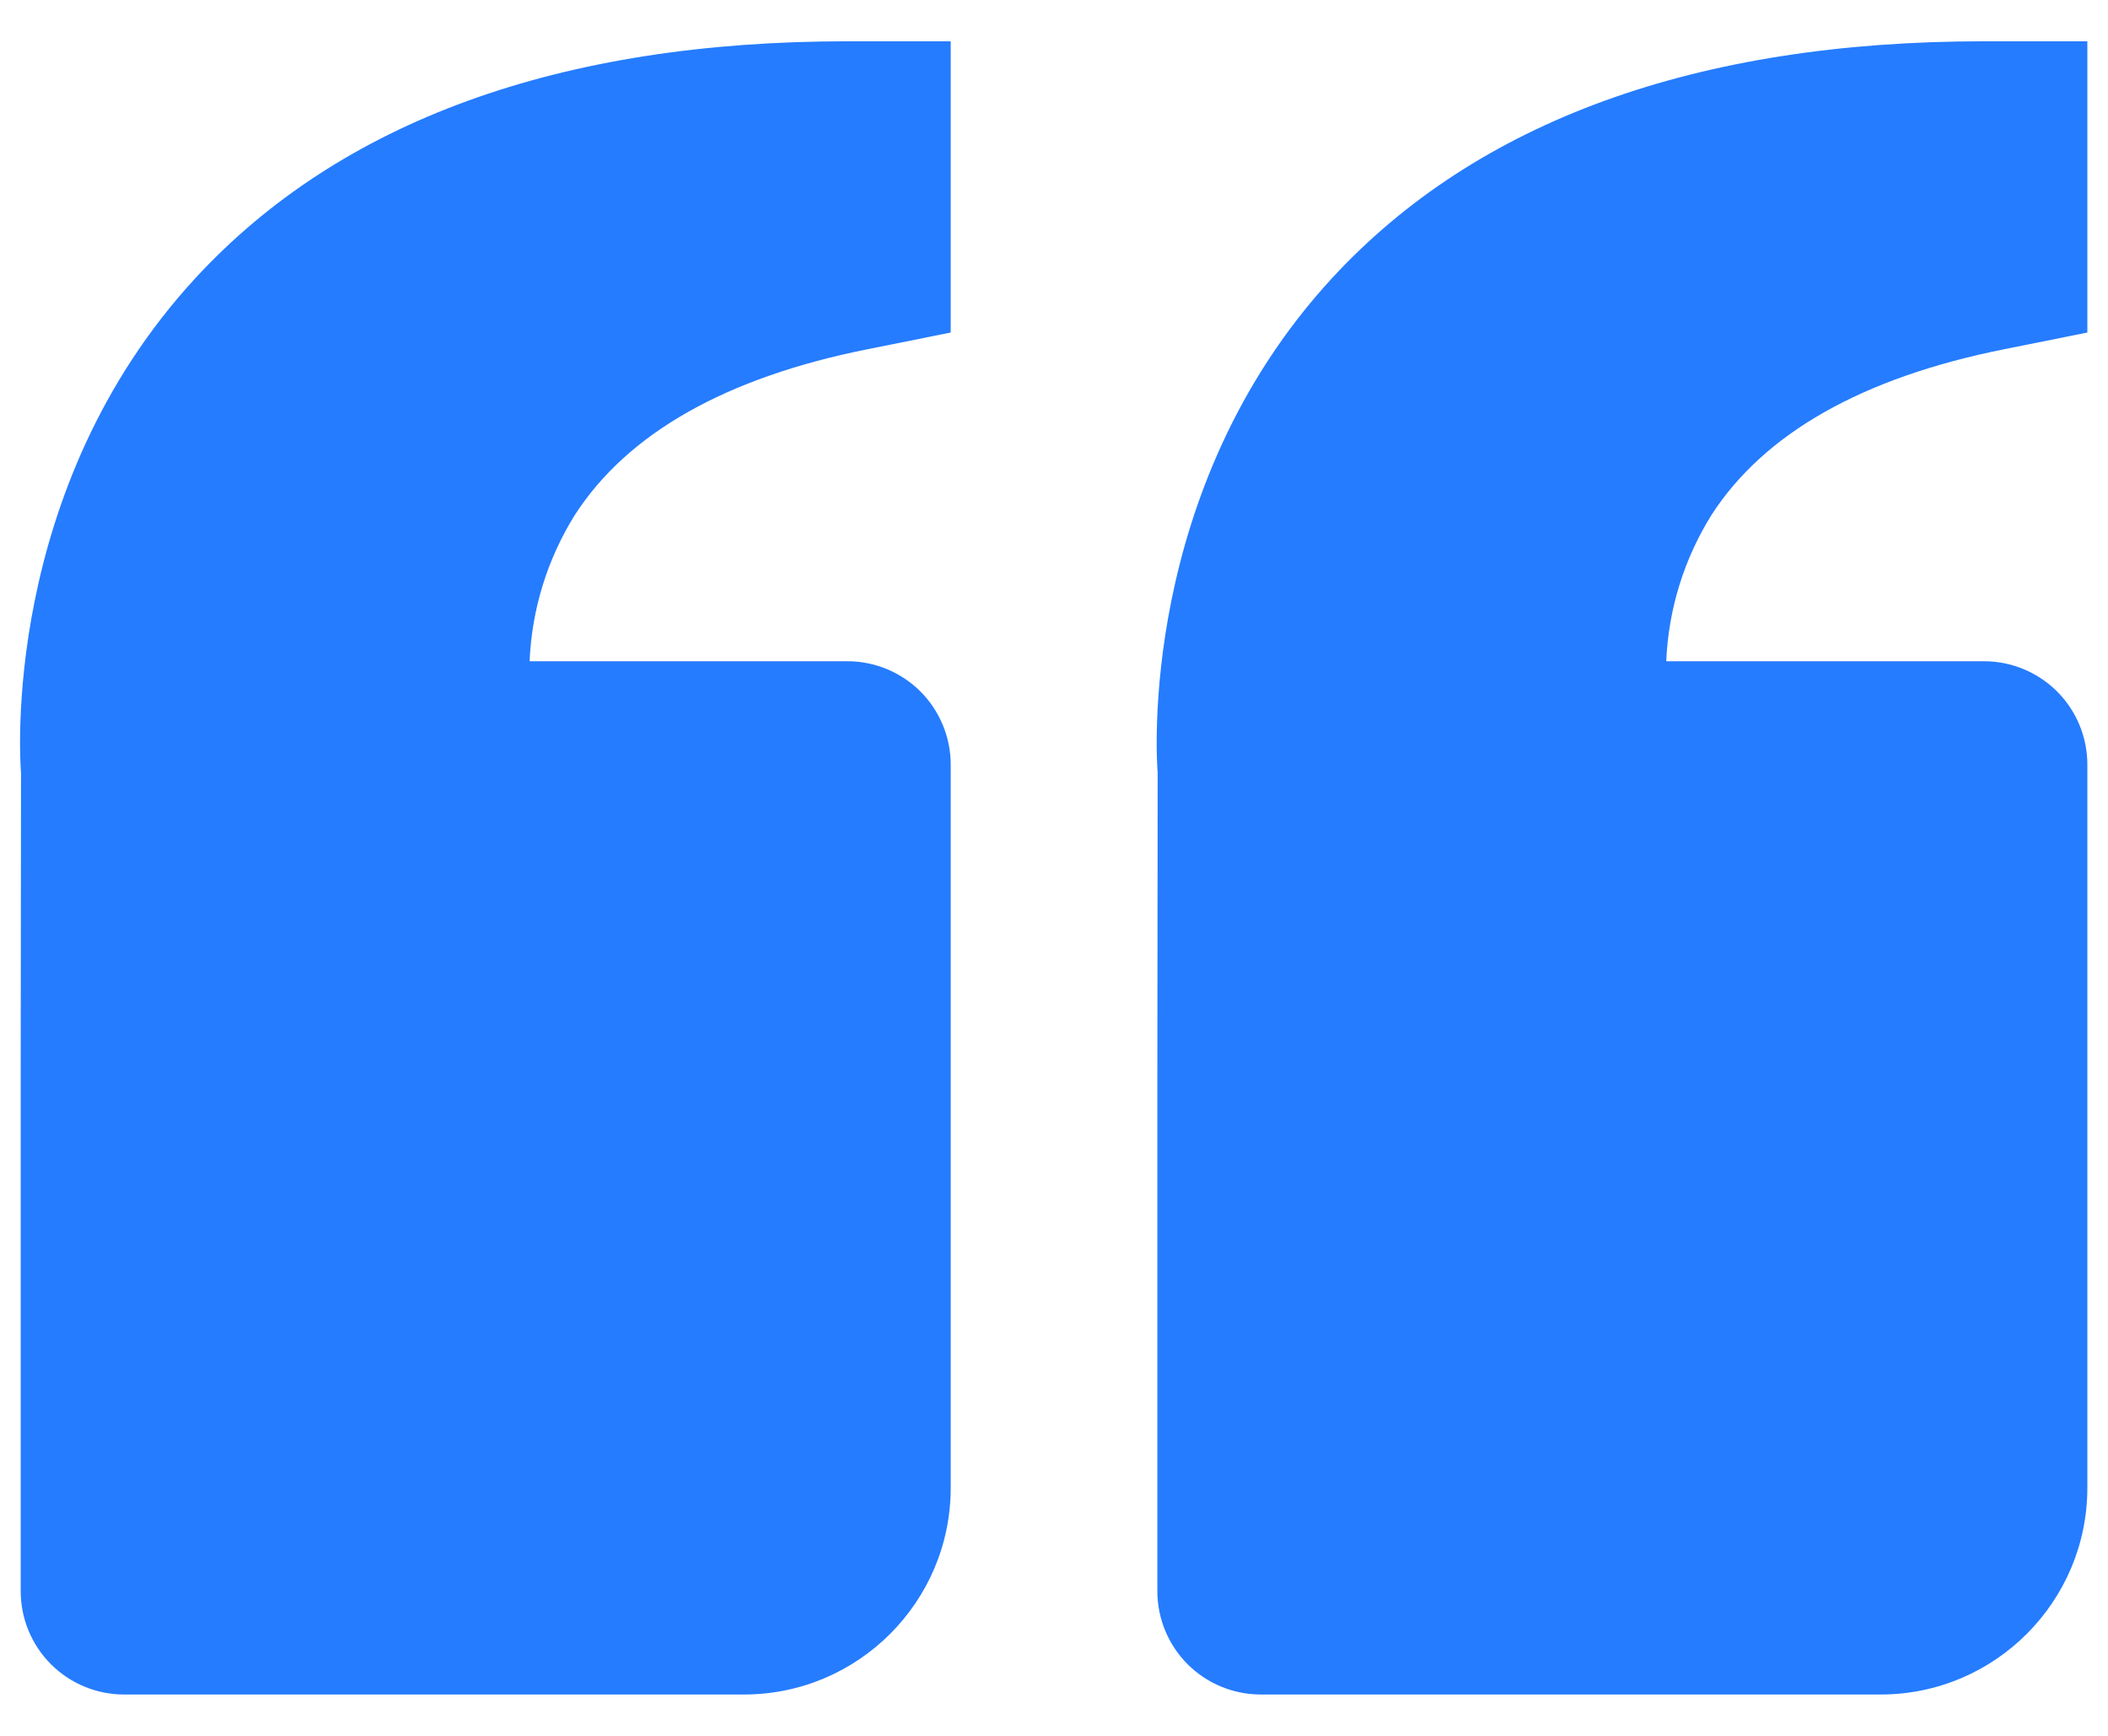 <svg width="34" height="28" viewBox="0 0 34 28" fill="none" xmlns="http://www.w3.org/2000/svg">
<path d="M3.152 4.486C5.49 1.951 9.029 0.666 13.667 0.666H15.334V5.364L13.994 5.633C11.71 6.089 10.122 6.988 9.272 8.306C8.829 9.016 8.577 9.829 8.542 10.666H13.667C14.109 10.666 14.533 10.842 14.846 11.154C15.158 11.467 15.334 11.891 15.334 12.333V23.999C15.334 25.838 13.839 27.333 12 27.333H2C1.558 27.333 1.134 27.157 0.822 26.845C0.509 26.532 0.334 26.108 0.334 25.666V17.333L0.339 12.468C0.324 12.283 0.007 7.899 3.152 4.486ZM30.334 27.333H20.334C19.892 27.333 19.468 27.157 19.155 26.845C18.843 26.532 18.667 26.108 18.667 25.666V17.333L18.672 12.468C18.657 12.283 18.34 7.899 21.485 4.486C23.824 1.951 27.362 0.666 32 0.666H33.667V5.364L32.327 5.633C30.044 6.089 28.455 6.988 27.605 8.306C27.162 9.016 26.91 9.829 26.875 10.666H32C32.442 10.666 32.866 10.842 33.179 11.154C33.492 11.467 33.667 11.891 33.667 12.333V23.999C33.667 25.838 32.172 27.333 30.334 27.333Z" fill="#257CFF"/>
</svg>
